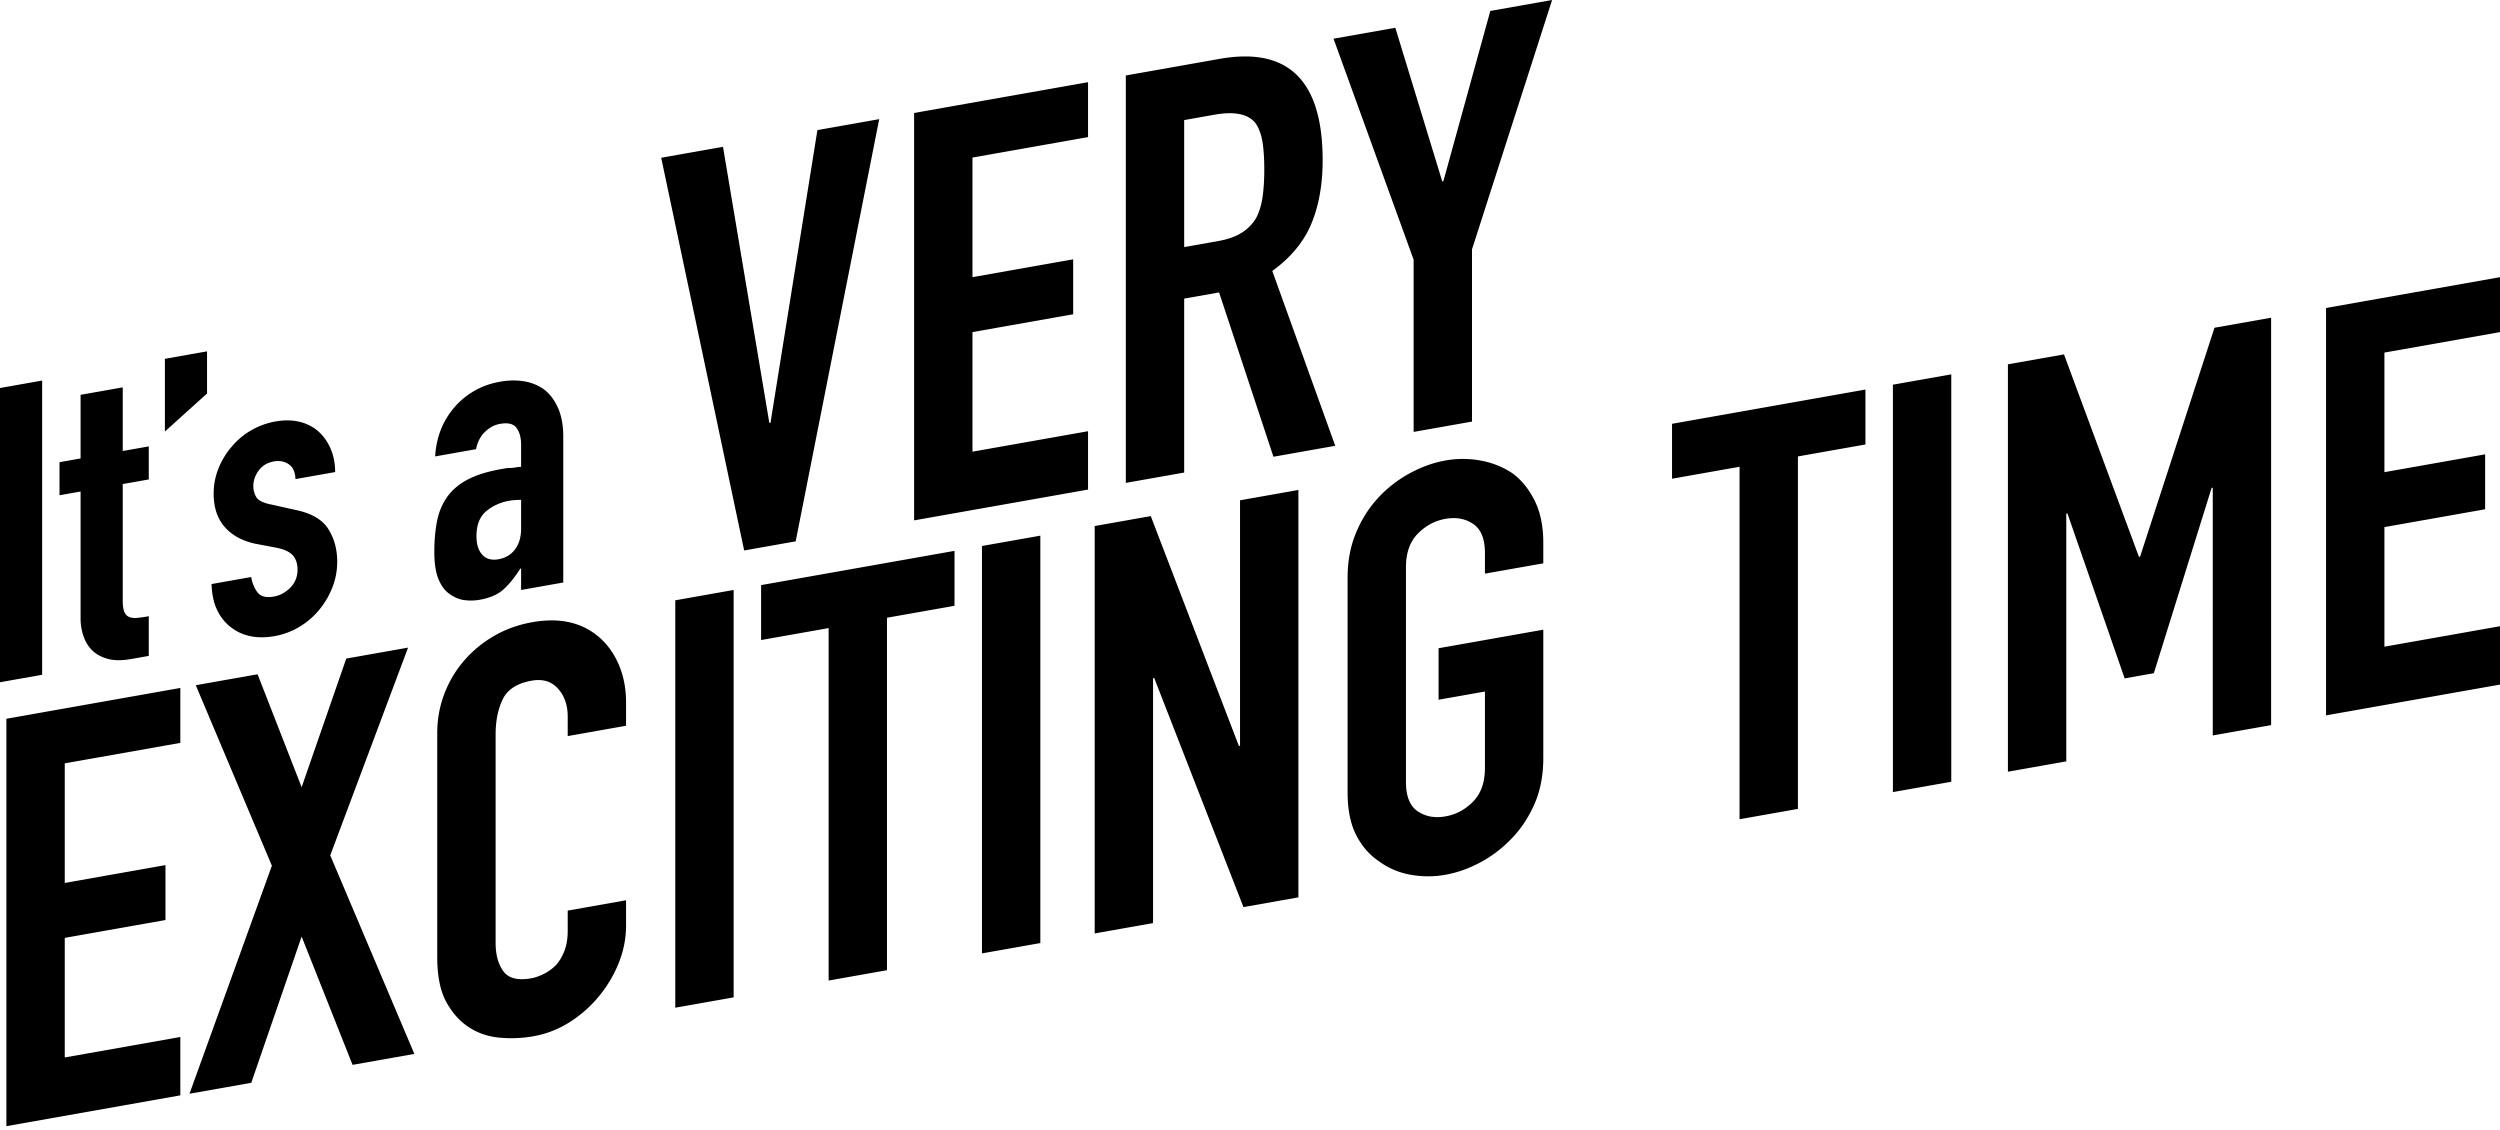 <svg viewBox="0 0 500 226" xmlns="http://www.w3.org/2000/svg"><title>It's a Very Exciting Time</title><path d="M0 136.45V77.603l8.43-1.493v58.847zM16.117 91.692V78.964l8.43-1.493v12.728l5.207-.922v6.612l-5.207.922v23.225c0 .992.096 1.746.29 2.263.192.517.509.874.95 1.071.44.198.978.268 1.611.211a28.692 28.692 0 0 0 2.356-.335v7.935l-3.471.615c-1.929.341-3.54.324-4.835-.053s-2.328-.966-3.1-1.766c-.771-.8-1.336-1.76-1.694-2.882a10.91 10.91 0 0 1-.537-3.334V98.304l-4.215.747v-6.613l4.215-.746ZM32.977 86.309V71.763l8.431-1.493v8.43zM59.095 95.818c-.055-1.423-.51-2.417-1.364-2.982-.854-.564-1.832-.75-2.934-.554-1.323.234-2.342.842-3.058 1.822-.716.98-1.075 2.022-1.075 3.124 0 .772.193 1.495.579 2.17.386.676 1.377 1.175 2.975 1.499l4.96 1.105c3.14.656 5.303 1.926 6.487 3.81 1.185 1.884 1.777 4.066 1.777 6.545 0 1.764-.317 3.459-.95 5.086a16.516 16.516 0 0 1-2.604 4.47 15.28 15.28 0 0 1-3.967 3.43 14.536 14.536 0 0 1-5.041 1.885c-3.417.604-6.282.037-8.596-1.702-1.157-.842-2.094-1.985-2.81-3.428-.716-1.443-1.102-3.207-1.157-5.291l7.934-1.405a6.742 6.742 0 0 0 1.199 3.01c.633.88 1.749 1.179 3.347.896 1.212-.215 2.3-.807 3.265-1.777.964-.97 1.446-2.17 1.446-3.603 0-1.157-.303-2.095-.91-2.815-.605-.719-1.707-1.24-3.305-1.563l-4.05-.77c-2.645-.524-4.725-1.63-6.24-3.317-1.515-1.688-2.273-3.937-2.273-6.747 0-1.764.33-3.461.992-5.094a15.234 15.234 0 0 1 2.727-4.408 14.294 14.294 0 0 1 3.885-3.209 14.901 14.901 0 0 1 4.793-1.716c1.709-.303 3.293-.281 4.753.067 1.46.347 2.714.98 3.76 1.896 1.047.917 1.874 2.08 2.48 3.487.606 1.407.91 2.966.91 4.674l-7.935 1.405ZM104.222 117.994v-4.298l-.166.03c-1.102 1.737-2.218 3.12-3.347 4.146-1.13 1.027-2.714 1.72-4.752 2.081-.992.176-1.998.203-3.017.08-1.02-.123-1.998-.514-2.934-1.175-.937-.605-1.695-1.587-2.273-2.944-.579-1.358-.868-3.194-.868-5.508 0-2.37.193-4.484.579-6.343.385-1.859 1.102-3.487 2.148-4.885.992-1.332 2.342-2.44 4.05-3.32 1.708-.882 3.885-1.556 6.53-2.025l.909-.16c.33-.059.633-.085.909-.079.275.006.606-.024.992-.093.385-.068.799-.114 1.24-.137v-4.38c0-1.432-.304-2.564-.91-3.393-.606-.83-1.708-1.102-3.306-.82-1.102.196-2.107.732-3.016 1.608-.91.878-1.502 2.03-1.777 3.456l-8.183 1.449c.22-3.786 1.488-7.04 3.802-9.765a15.38 15.38 0 0 1 3.967-3.306c1.543-.906 3.279-1.53 5.207-1.872 1.764-.312 3.417-.33 4.96-.051 1.542.277 2.892.864 4.05 1.762 1.101.907 1.983 2.127 2.644 3.663s.992 3.407.992 5.61v29.176l-8.43 1.493Zm0-18.018c-.937 0-1.709.055-2.315.162-1.818.322-3.375 1.025-4.67 2.108-1.294 1.083-1.942 2.755-1.942 5.014 0 1.598.386 2.824 1.157 3.68.772.855 1.846 1.16 3.224.916 1.432-.253 2.548-.92 3.347-1.998.799-1.078 1.199-2.47 1.199-4.179v-5.703ZM175.841 23.831l-16.708 84.439-10.3 1.824-16.593-78.542 12.359-2.188 9.27 55.234.229-.041 9.383-58.538zM182.822 104.075v-81.48l34.789-6.16v10.986l-23.117 4.093v23.917l20.141-3.566v10.986l-20.141 3.566v23.918l23.117-4.093v11.673zM236.836 24.016V49.42l6.638-1.175c2.06-.365 3.7-.941 4.92-1.73 1.221-.788 2.175-1.777 2.862-2.967.61-1.176 1.03-2.566 1.258-4.17.23-1.605.344-3.438.344-5.498s-.115-3.851-.344-5.374c-.228-1.524-.686-2.797-1.373-3.82-1.45-1.88-4.196-2.46-8.24-1.745l-6.065 1.074Zm-11.672 72.561v-81.48l18.768-3.324c13.732-2.431 20.598 4.325 20.598 20.27 0 4.806-.743 9.02-2.231 12.64-1.488 3.62-4.1 6.791-7.84 9.514l12.59 34.963-12.36 2.188-10.872-32.864-6.98 1.236v34.79l-11.673 2.067ZM282.726 86.383V51.937L266.705 7.741l12.359-2.189 9.384 30.725.229-.041 9.384-34.048L310.42 0l-16.021 49.871v34.446zM1.278 225.231v-81.48l34.789-6.161v10.987l-23.116 4.093v23.918l20.141-3.567v10.986l-20.141 3.567v23.917l23.116-4.093v11.673zM37.898 218.746l16.479-45.603-15.22-36.1 12.359-2.188 8.812 22.586 8.926-25.727 12.36-2.189-15.564 41.551 16.822 39.706-12.359 2.189-10.185-25.662-10.071 29.249zM125.215 180.053v5.035c0 2.518-.477 4.987-1.43 7.406a25.046 25.046 0 0 1-3.949 6.707 24.578 24.578 0 0 1-5.894 5.22 19.922 19.922 0 0 1-7.266 2.832 25.502 25.502 0 0 1-6.752.28c-2.29-.204-4.349-.908-6.18-2.11-1.831-1.2-3.338-2.899-4.52-5.092-1.183-2.194-1.774-5.16-1.774-8.898v-44.86c0-2.67.458-5.231 1.373-7.682a22.141 22.141 0 0 1 3.891-6.64c1.679-1.975 3.681-3.646 6.008-5.012 2.327-1.366 4.902-2.298 7.725-2.798 5.493-.973 9.956.03 13.389 3.007 1.678 1.458 2.994 3.304 3.948 5.538.954 2.234 1.43 4.763 1.43 7.586v4.577l-11.672 2.067v-3.89c0-2.29-.649-4.158-1.946-5.607-1.297-1.449-3.051-1.977-5.264-1.585-2.899.513-4.825 1.75-5.779 3.712-.954 1.962-1.43 4.316-1.43 7.063v41.655c0 2.365.515 4.258 1.545 5.678 1.03 1.42 2.88 1.893 5.55 1.42.763-.135 1.583-.414 2.46-.836a9.286 9.286 0 0 0 2.46-1.752c.687-.732 1.26-1.673 1.717-2.822.458-1.149.687-2.524.687-4.127v-4.005l11.673-2.067ZM135.056 201.541v-81.48l11.673-2.067v81.48zM165.726 196.11v-70.494l-13.504 2.391v-10.986l38.68-6.849v10.986l-13.504 2.391v70.494zM196.395 190.679v-81.48l11.673-2.067v81.48zM218.94 186.687v-81.48l11.214-1.986 17.624 45.973.229-.041v-49.094l11.673-2.067v81.48l-10.987 1.946-17.852-45.818-.229.04v48.98zM269.521 115.475c0-3.28.572-6.28 1.717-9.001 1.144-2.72 2.67-5.089 4.577-7.105a24.686 24.686 0 0 1 6.237-4.767c2.327-1.25 4.673-2.086 7.038-2.505a19.683 19.683 0 0 1 7.038.013c2.327.427 4.444 1.273 6.351 2.537 1.832 1.354 3.32 3.189 4.464 5.504 1.144 2.315 1.716 5.113 1.716 8.393v4.12l-11.673 2.067v-4.12c0-2.822-.782-4.763-2.346-5.821-1.564-1.058-3.414-1.398-5.55-1.02-2.136.379-3.986 1.374-5.55 2.986-1.564 1.612-2.346 3.83-2.346 6.652v43.029c0 2.823.782 4.763 2.346 5.821 1.564 1.058 3.414 1.398 5.55 1.02 2.136-.378 3.986-1.373 5.55-2.985 1.564-1.612 2.346-3.83 2.346-6.653v-15.334l-9.269 1.641v-10.3l20.942-3.708v25.634c0 3.433-.572 6.472-1.716 9.116-1.145 2.644-2.632 4.93-4.464 6.856-1.907 2.016-4.024 3.65-6.35 4.9-2.328 1.252-4.674 2.087-7.039 2.506a19.672 19.672 0 0 1-7.038-.013c-2.327-.427-4.406-1.318-6.237-2.672-1.907-1.264-3.433-3.016-4.577-5.254-1.145-2.239-1.717-5.075-1.717-8.508v-43.029ZM347.912 163.848V93.354l-13.504 2.391V84.759l38.68-6.849v10.986l-13.504 2.391v70.494zM378.581 158.417v-81.48l11.673-2.068v81.481zM401.583 154.344V72.863l11.215-1.985 14.991 40.488.229-.041 14.877-45.777 11.33-2.007v81.481l-11.673 2.067V97.537l-.229.041-11.558 37.064-5.837 1.034-11.443-32.992-.229.041v49.551zM465.211 143.076v-81.48L500 55.435v10.986l-23.117 4.095v23.917l20.142-3.566v10.985l-20.142 3.567v23.917L500 125.243v11.673z"/></svg>
